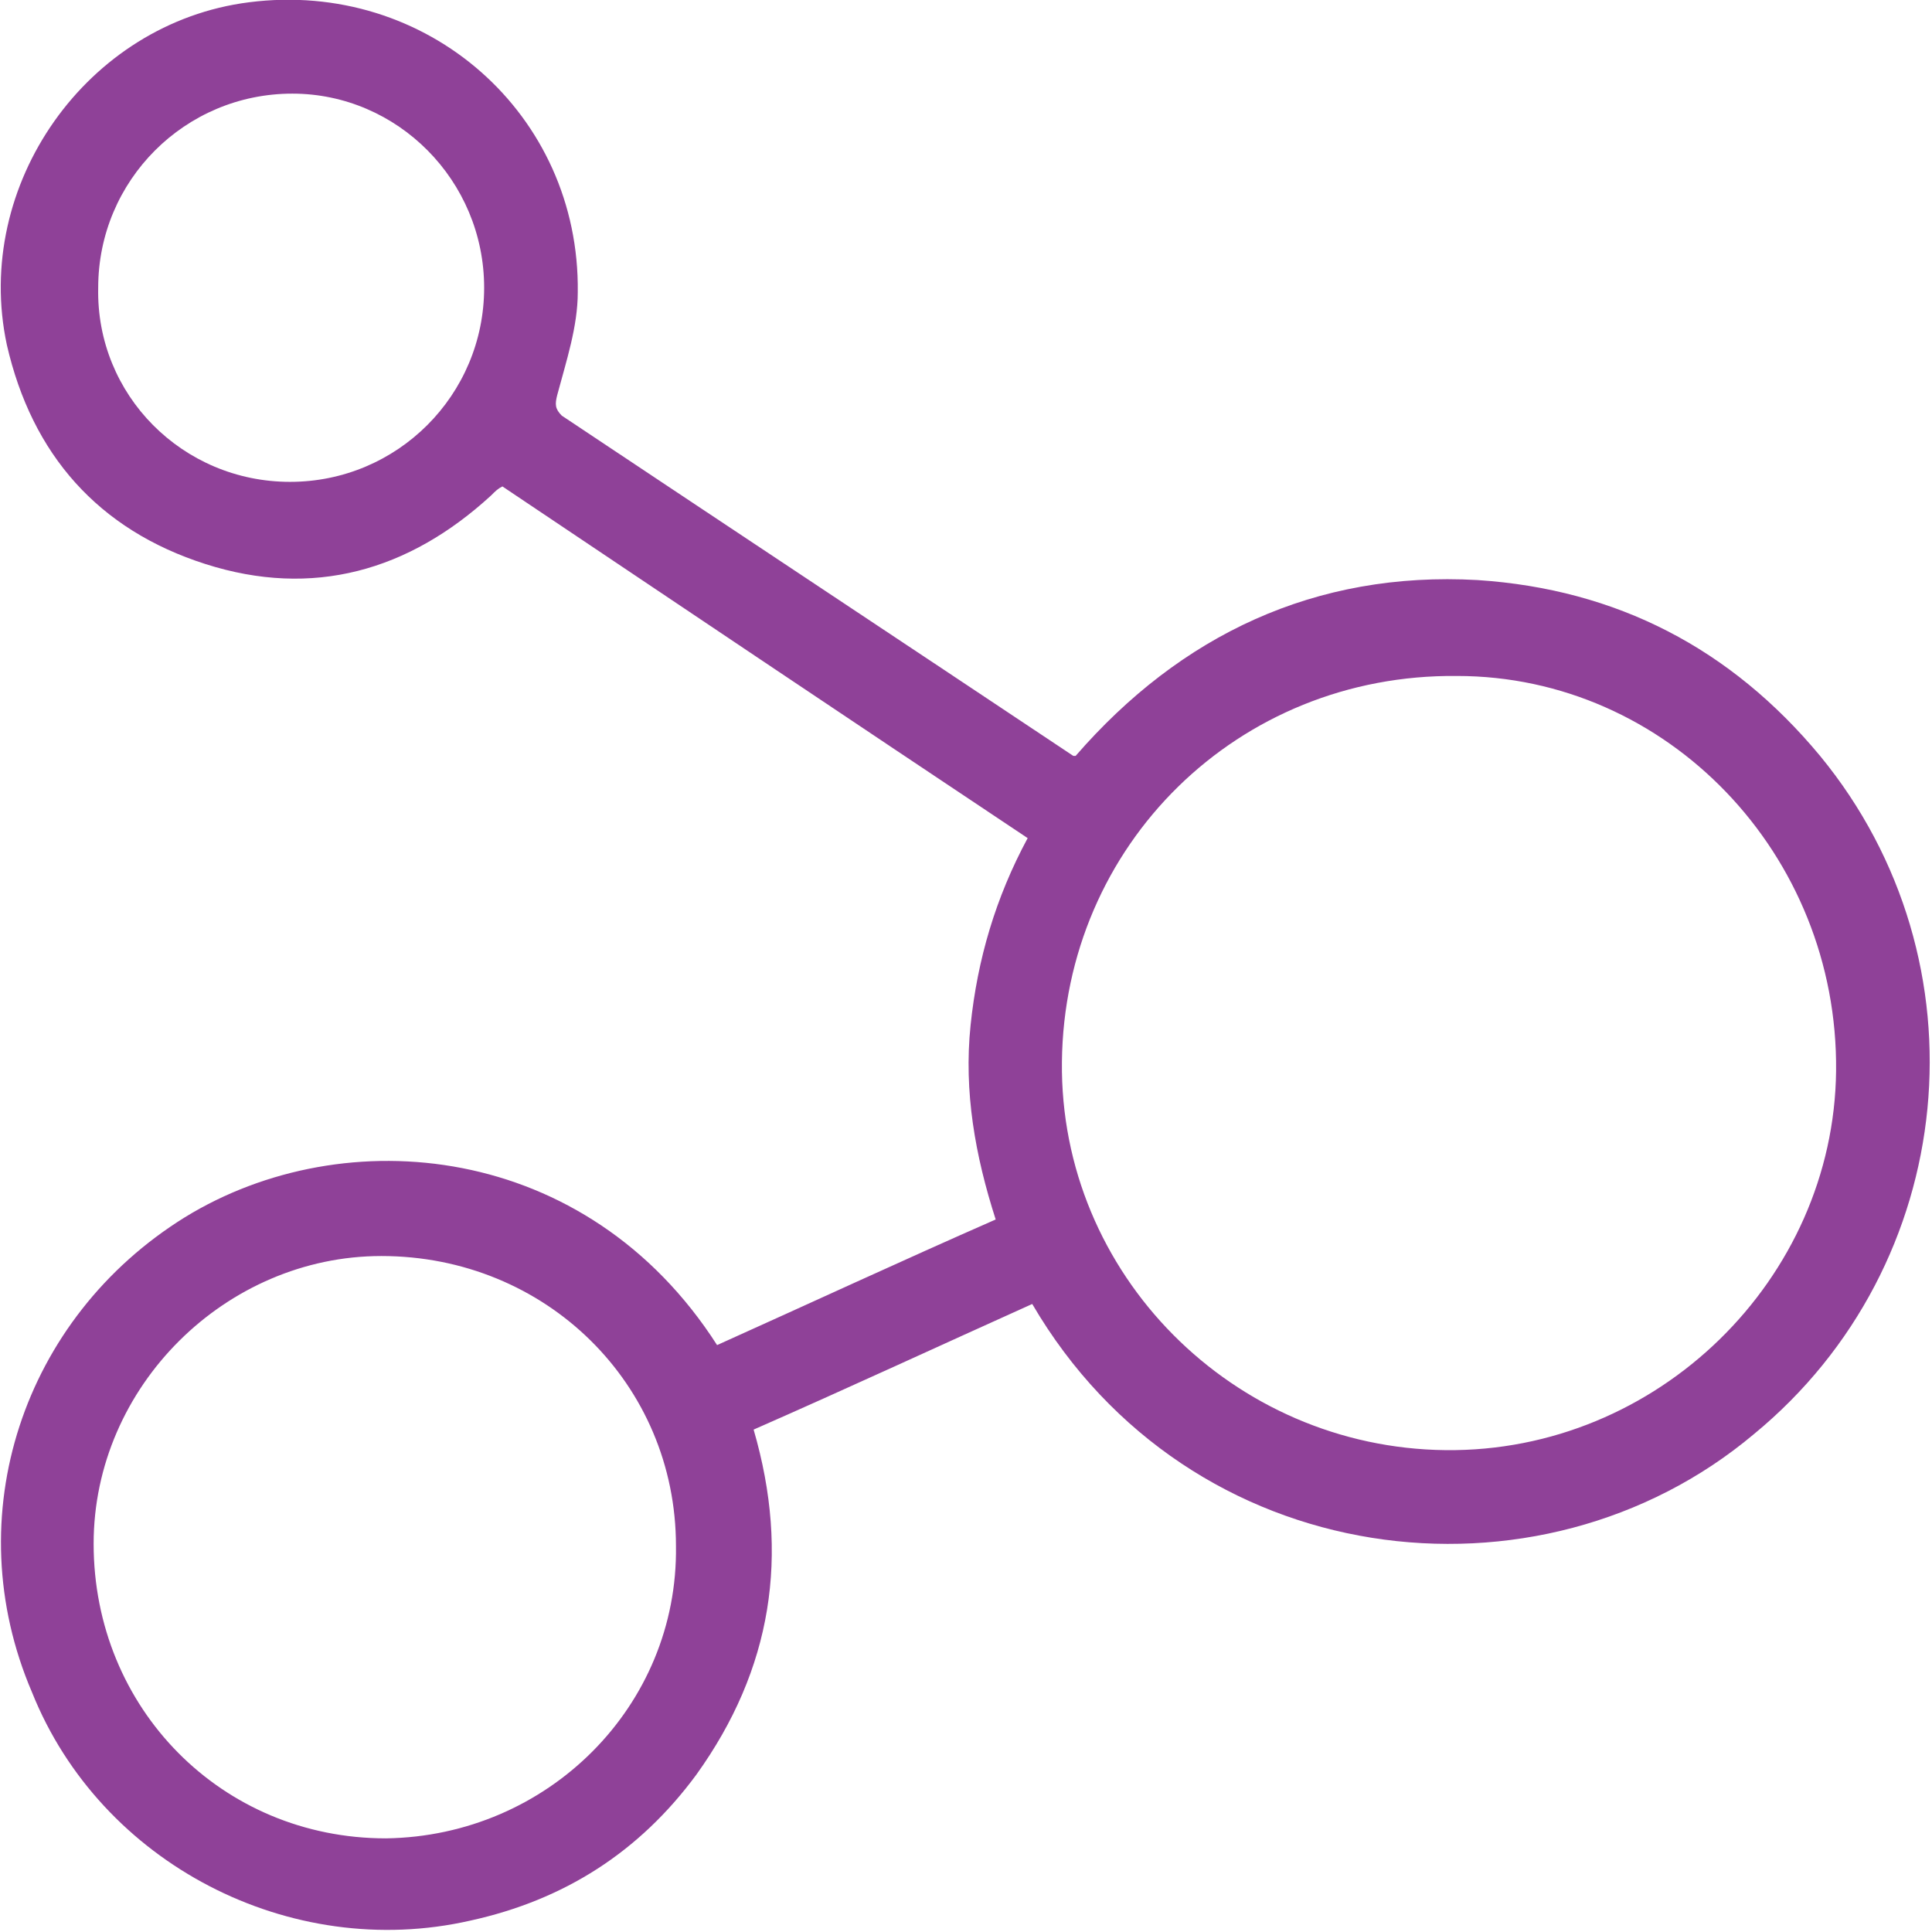 <?xml version="1.0" encoding="utf-8"?>
<!-- Generator: Adobe Illustrator 20.1.0, SVG Export Plug-In . SVG Version: 6.00 Build 0)  -->
<svg version="1.1" id="Layer_1" xmlns="http://www.w3.org/2000/svg" xmlns:xlink="http://www.w3.org/1999/xlink" x="0px" y="0px"
	 viewBox="0 0 84.6 84.6" style="enable-background:new 0 0 84.6 84.6;" xml:space="preserve">
<style type="text/css">
	.st0{fill:#8F4198;}
</style>
<g>
	<path class="st0" d="M45.2,57.1c-4,1.8-8.1,3.7-12.2,5.5c1.6,5.5,0.8,10.5-2.5,15.1c-2.5,3.4-5.8,5.5-9.9,6.4
		c-7.9,1.8-16.2-2.5-19.2-10C-1.9,66.4,1,57.7,8.1,53.3c7-4.3,17.6-3.3,23.3,5.6c4-1.8,8.1-3.7,12.2-5.5c-0.9-2.8-1.4-5.6-1.1-8.5
		c0.3-2.9,1.1-5.6,2.5-8.2C37.2,31.5,29.6,26.4,22,21.3c-0.2,0.1-0.3,0.2-0.5,0.4c-3.6,3.3-7.8,4.5-12.5,3c-4.7-1.5-7.6-4.8-8.7-9.6
		c-1.5-7,3.5-14.1,10.6-15c7.8-1,14.5,4.9,14.4,12.7c0,1.5-0.5,3-0.9,4.5c-0.1,0.4-0.1,0.6,0.2,0.9c7.5,5,14.9,9.9,22.4,14.9
		c0,0,0.1,0,0.1,0c4.6-5.3,10.5-8.1,17.6-7.7c6.1,0.4,11.1,3,15,7.7c7.4,9,6.1,22.3-2.9,29.7C67.4,70.7,52.1,68.9,45.2,57.1z
		 M46.5,46.5c-0.1,9.3,7.5,16.9,16.8,17c9.3,0.1,17-7.5,17.1-16.6c0.1-9.5-7.4-17.3-16.6-17.3C54.2,29.5,46.6,37,46.5,46.5z
		 M29.6,67.7c0-7.1-5.7-12.7-12.9-12.7c-6.8,0-12.6,5.7-12.6,12.6c0,7.2,5.6,12.9,12.8,12.9C24,80.4,29.7,74.7,29.6,67.7z
		 M12.7,21.1c4.7,0,8.5-3.8,8.5-8.5c0-4.7-3.8-8.5-8.4-8.5c-4.7,0-8.5,3.8-8.5,8.5C4.2,17.3,8,21.1,12.7,21.1z"/>
</g>
</svg>

